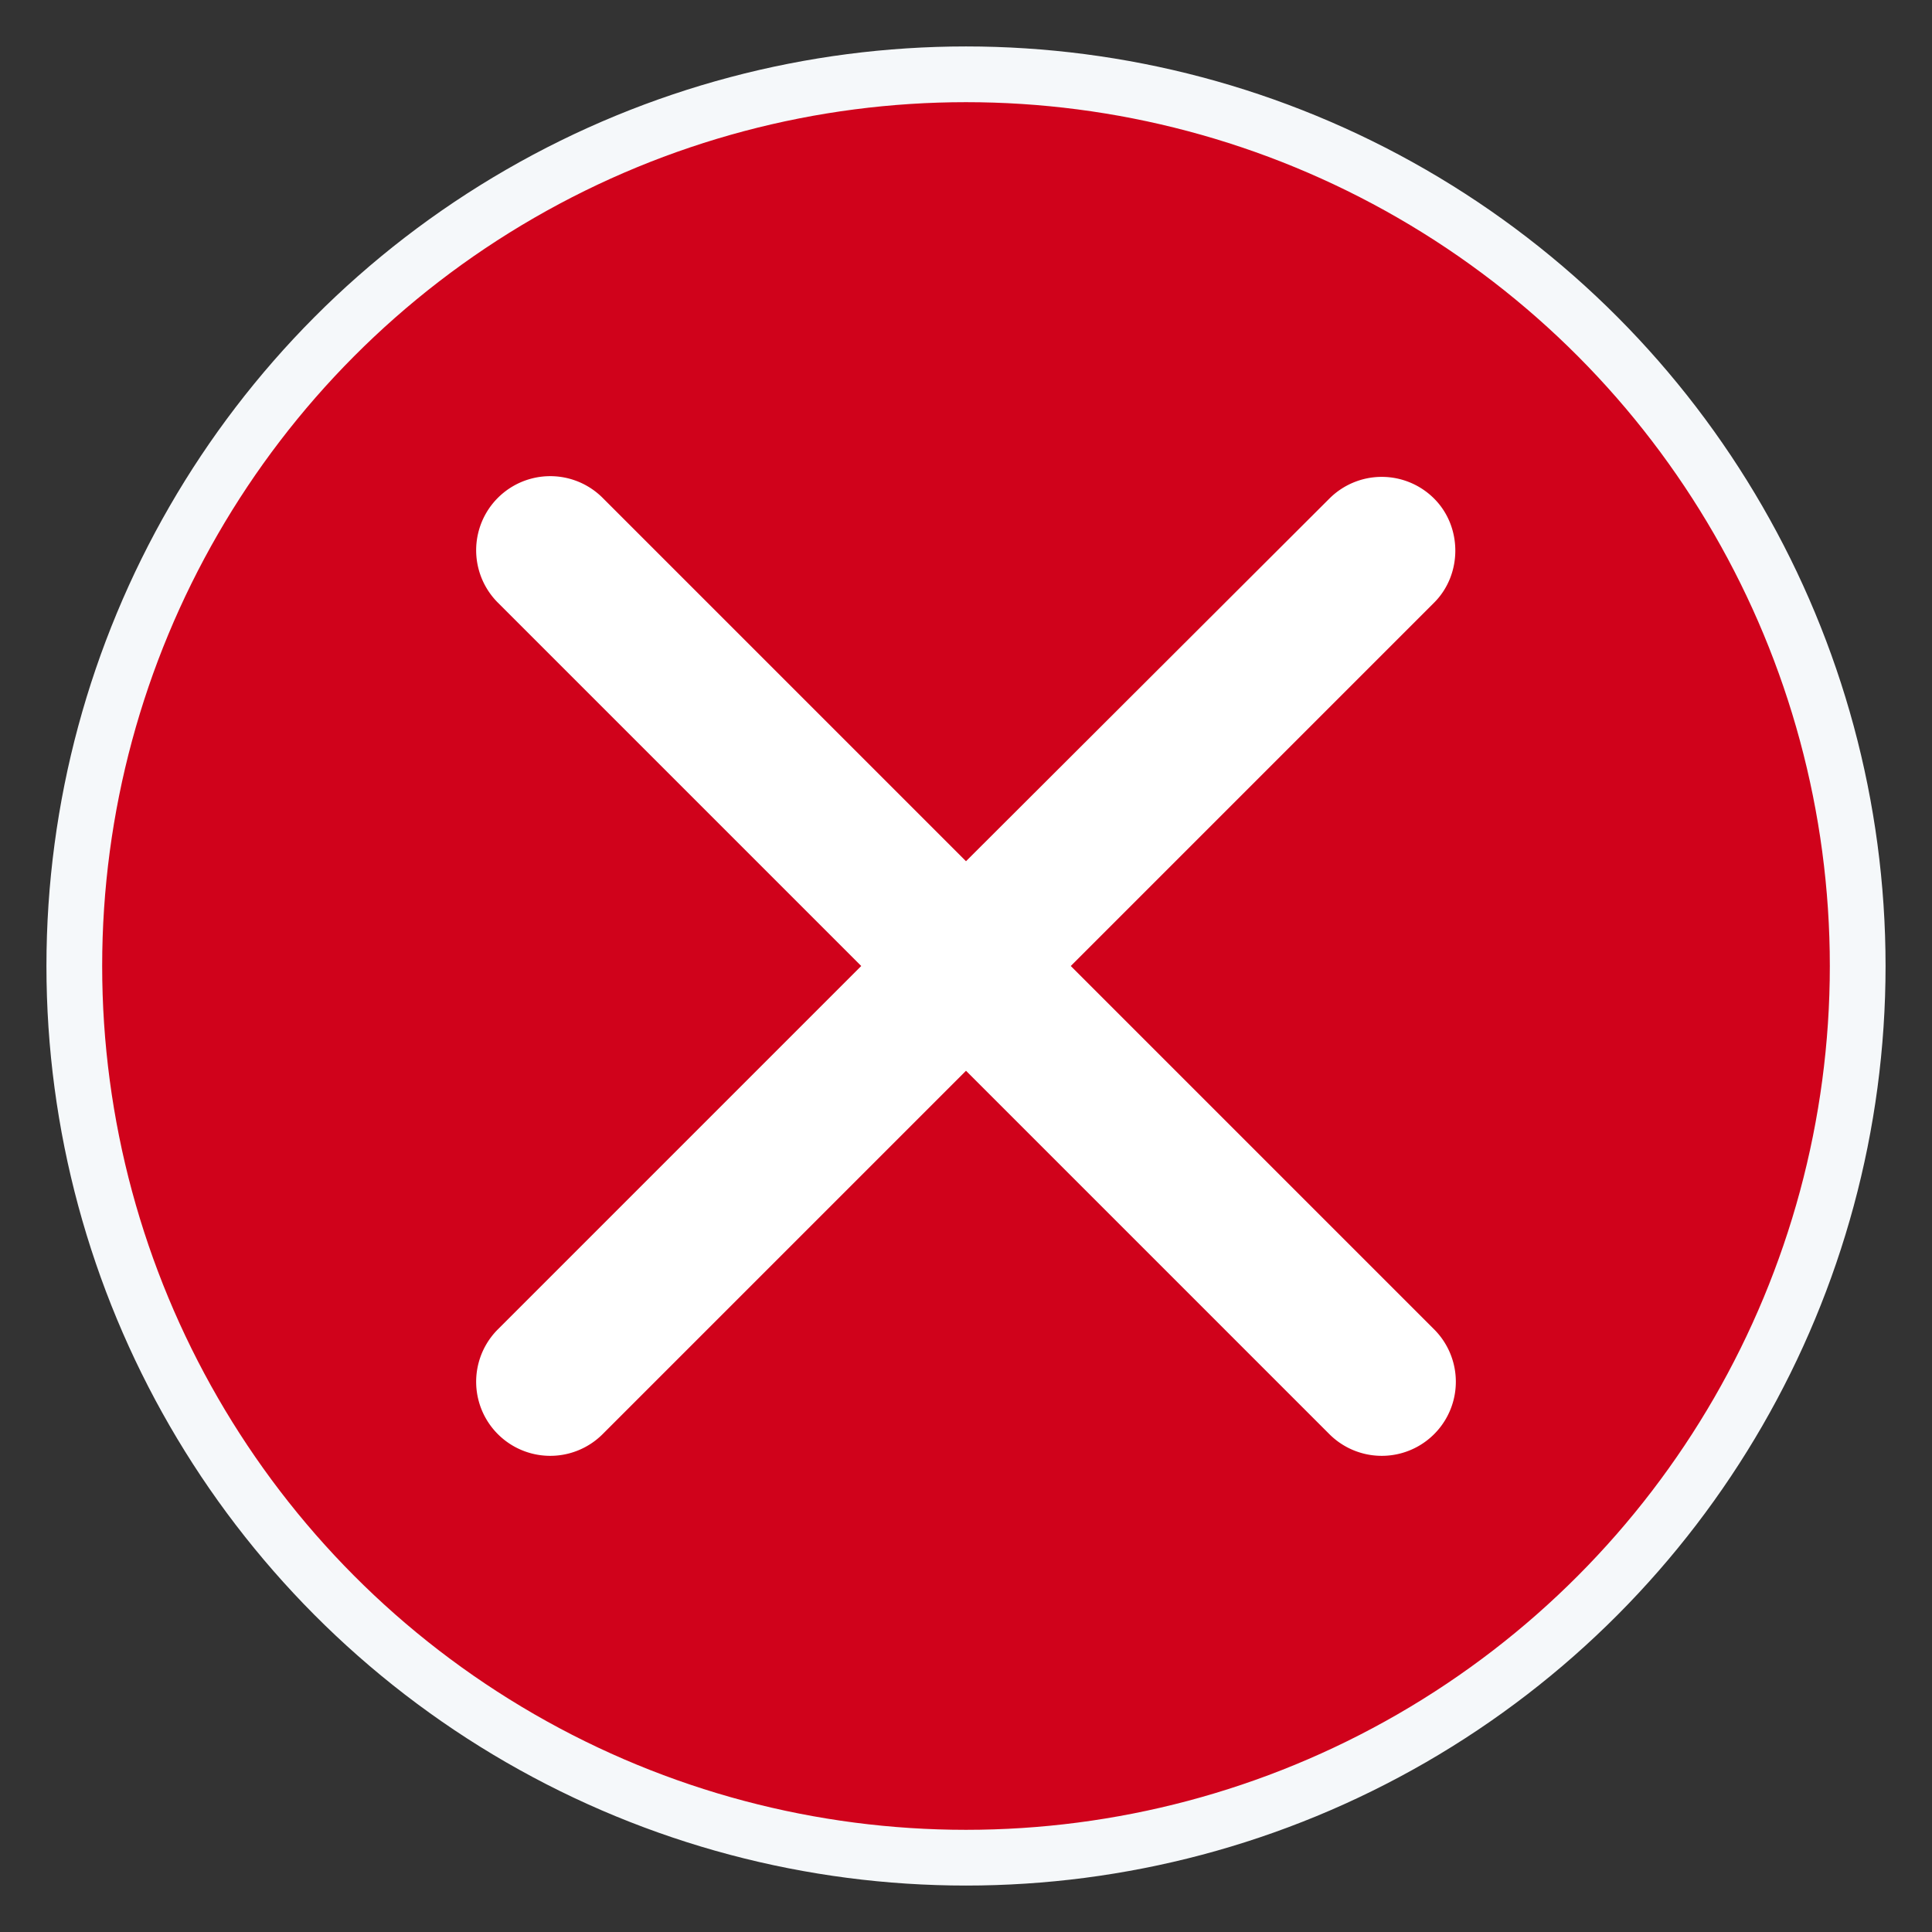 <svg xmlns="http://www.w3.org/2000/svg" width="26" height="26" viewBox="0 0 26 26">
    <rect x="0" y="0" width="26" height="26" fill="#333333" stroke="none"/>
    <g fill="none" fill-rule="evenodd">
        <circle cx="12" cy="12" r="12" fill="#D0021B" stroke="#F5F8FA" stroke-width=".75" transform="translate(1 1)"/>
        <path d="M1 1h24v24H1z"/>
        <path fill="#FFF" fill-rule="nonzero" d="M19.3 6.71a.996.996 0 0 0-1.41 0L13 11.59 8.11 6.7A.996.996 0 1 0 6.7 8.11L11.59 13 6.7 17.89a.996.996 0 1 0 1.41 1.41L13 14.41l4.89 4.89a.996.996 0 1 0 1.41-1.41L14.41 13l4.89-4.89c.38-.38.38-1.02 0-1.4z"/>
    </g>
</svg>
